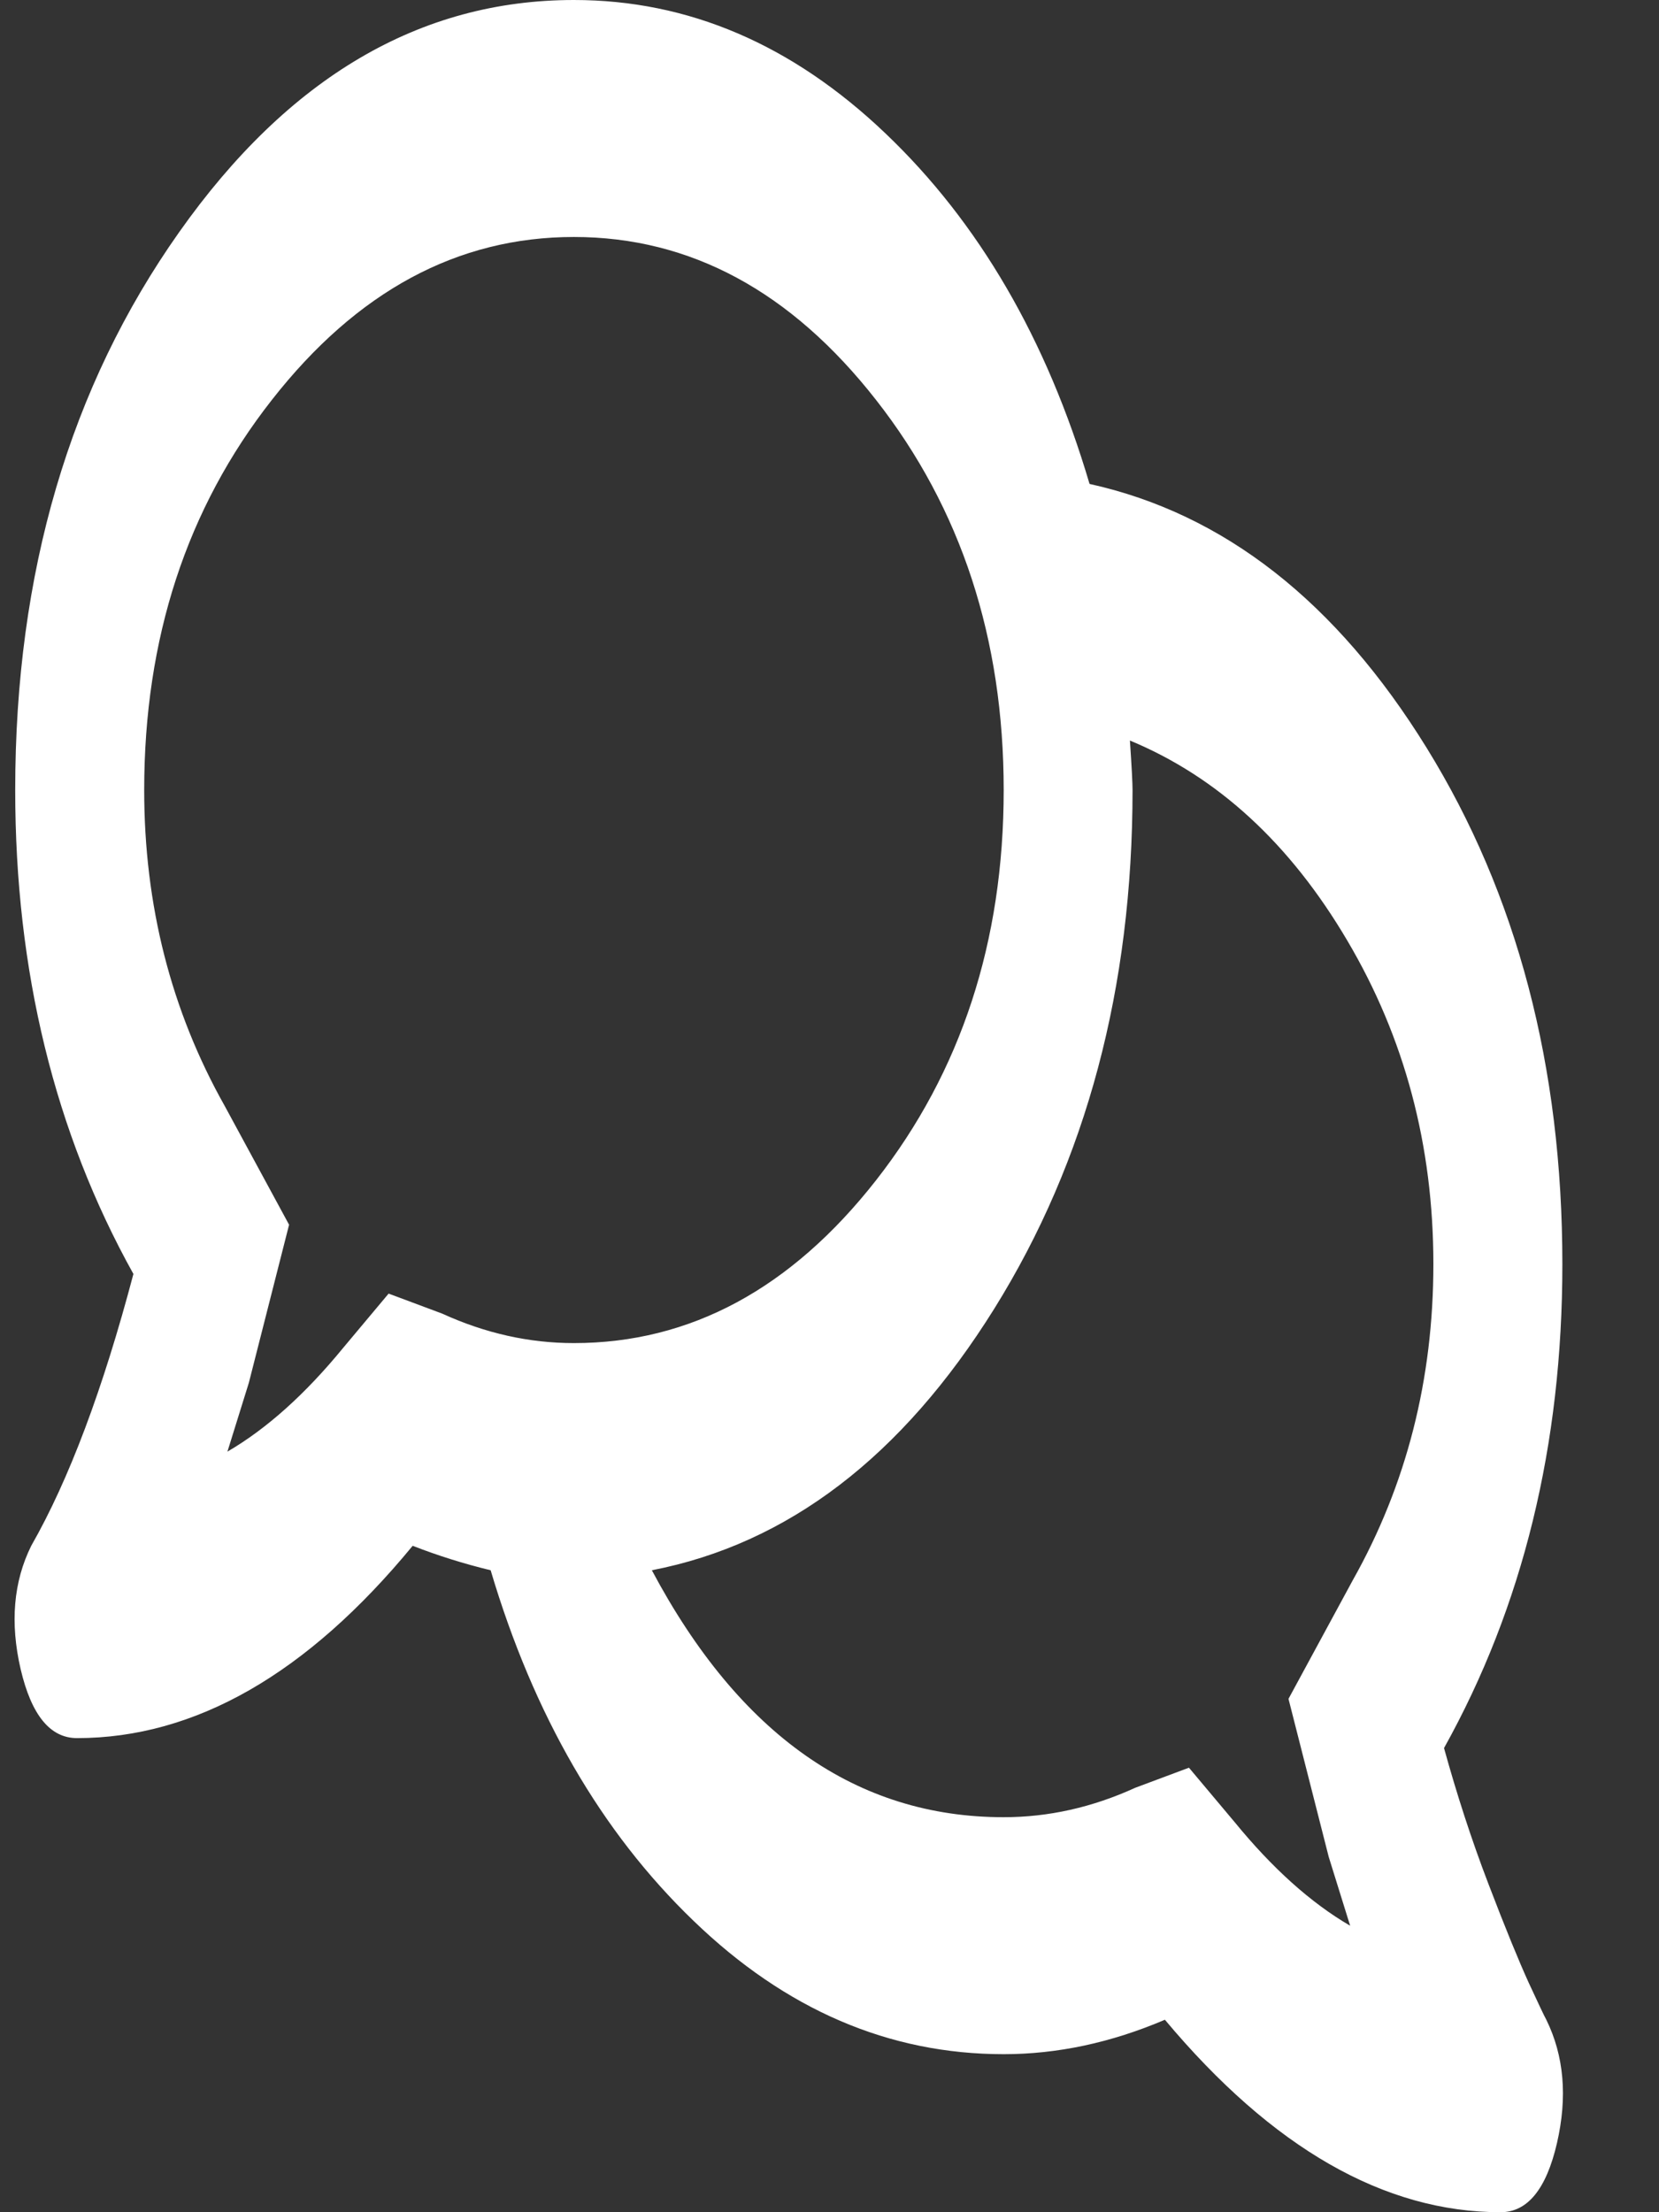 <svg width="12" height="16" viewBox="0 0 12 16" fill="none" xmlns="http://www.w3.org/2000/svg">
<rect x="0" y="0" width="12" height="16" fill="#333333" stroke="none"/>
<path d="M10.445 12.643C10.537 12.976 10.643 13.304 10.766 13.625C10.889 13.947 10.987 14.185 11.057 14.339C11.129 14.495 11.172 14.585 11.185 14.608C11.313 14.869 11.339 15.166 11.262 15.5C11.185 15.833 11.049 16 10.854 16C10.013 16 9.203 15.536 8.426 14.608C8.037 14.774 7.648 14.857 7.26 14.857C6.431 14.857 5.683 14.536 5.016 13.892C4.349 13.25 3.86 12.405 3.549 11.357C3.355 11.31 3.167 11.251 2.985 11.18C2.222 12.107 1.412 12.571 0.557 12.571C0.363 12.571 0.227 12.405 0.149 12.071C0.072 11.738 0.097 11.44 0.226 11.18C0.499 10.702 0.745 10.047 0.965 9.214C0.395 8.19 0.11 7.023 0.11 5.714C0.11 4.143 0.505 2.798 1.296 1.679C2.086 0.56 3.038 0 4.151 0C4.98 0 5.731 0.322 6.405 0.965C7.079 1.607 7.571 2.452 7.881 3.5C8.853 3.715 9.666 4.351 10.32 5.41C10.974 6.469 11.301 7.714 11.301 9.143C11.301 10.452 11.016 11.618 10.445 12.643ZM2.481 9.75L2.811 9.356L3.199 9.501C3.51 9.643 3.827 9.714 4.151 9.714C4.993 9.714 5.722 9.321 6.337 8.536C6.952 7.75 7.26 6.81 7.26 5.714C7.26 4.619 6.952 3.678 6.337 2.893C5.722 2.107 4.993 1.714 4.151 1.714C3.309 1.714 2.581 2.107 1.966 2.893C1.35 3.678 1.043 4.619 1.043 5.714C1.043 6.547 1.237 7.309 1.626 8L2.091 8.858L1.8 10.001C1.748 10.167 1.697 10.333 1.645 10.499C1.93 10.333 2.208 10.083 2.481 9.75ZM9.32 12.287L9.785 11.429C10.174 10.738 10.368 9.976 10.368 9.143C10.368 8.286 10.161 7.506 9.746 6.804C9.332 6.101 8.807 5.619 8.173 5.356C8.186 5.548 8.192 5.667 8.192 5.714C8.192 7.143 7.859 8.394 7.192 9.465C6.525 10.535 5.699 11.166 4.715 11.357C5.349 12.548 6.198 13.143 7.26 13.143C7.584 13.143 7.901 13.072 8.212 12.93L8.6 12.785L8.93 13.178C9.203 13.512 9.481 13.762 9.766 13.928C9.714 13.762 9.663 13.596 9.611 13.43L9.32 12.287Z" fill="white"/>
</svg>
